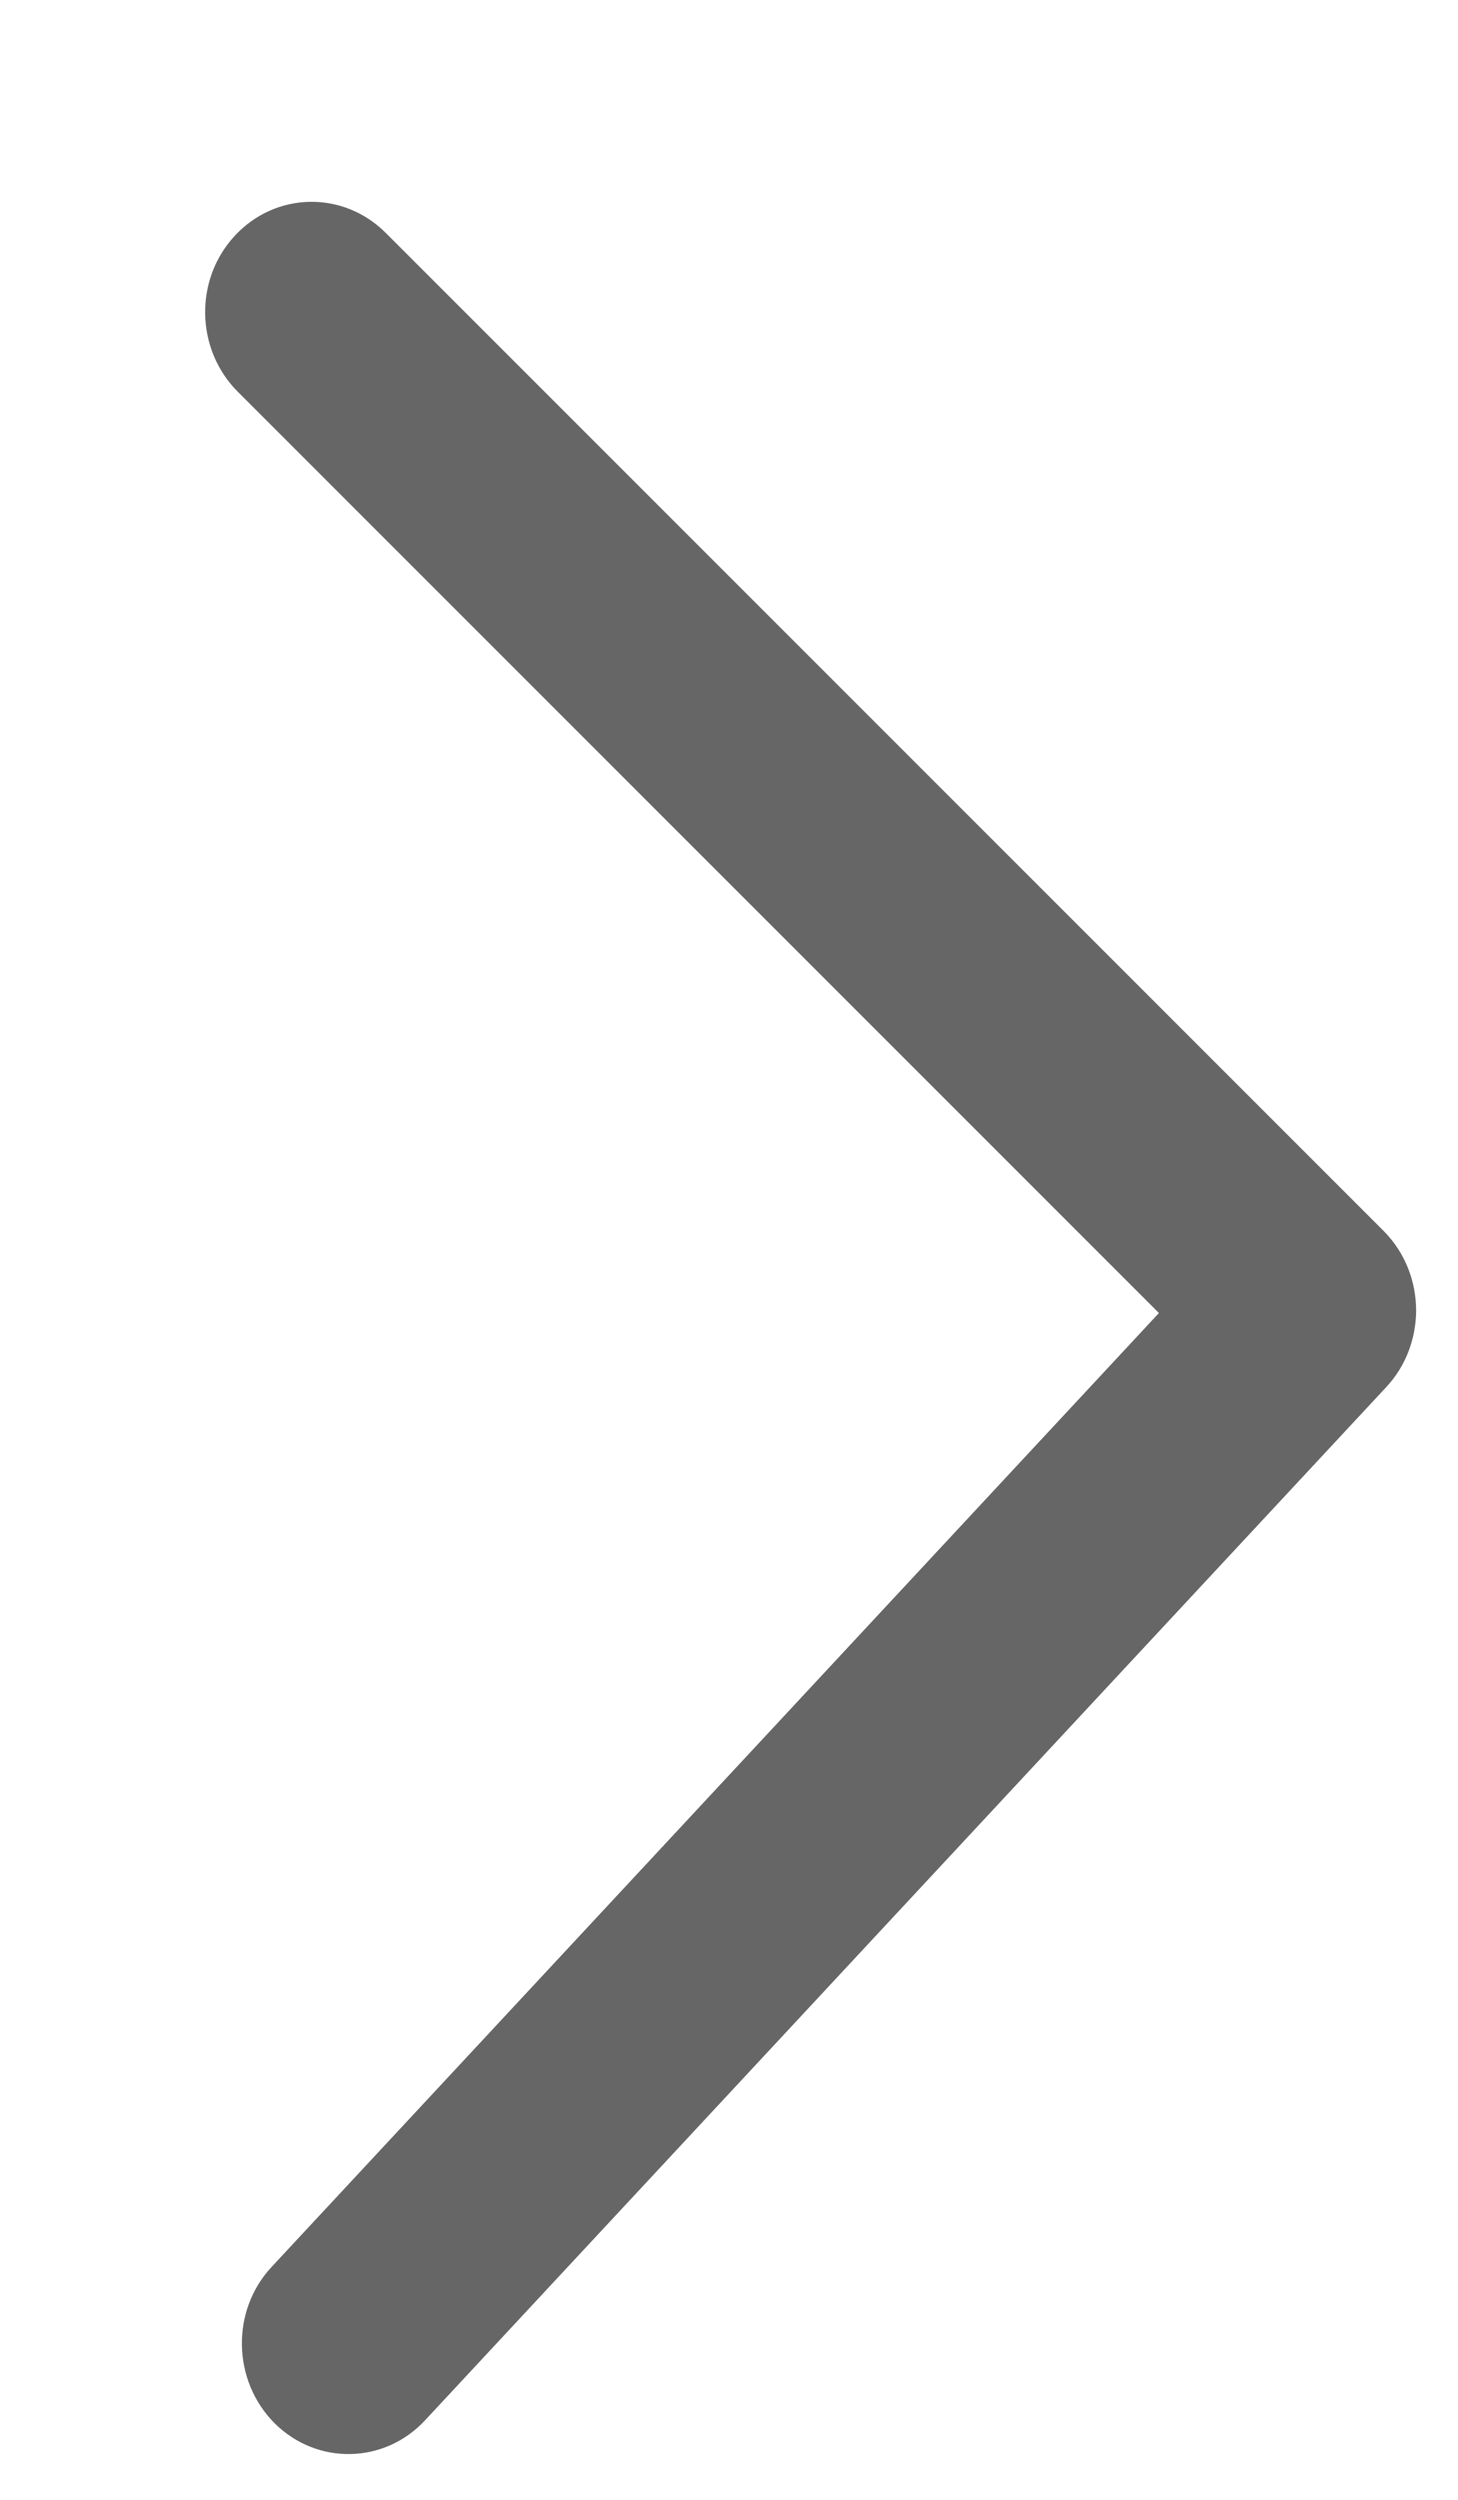 <svg xmlns="http://www.w3.org/2000/svg" width="7" height="12" fill="none" viewBox="0 0 7 12"><path fill="#666" fill-rule="evenodd" d="M1.318 11.632C1.522 11.835 1.845 11.829 2.041 11.618L6.656 6.658C6.75 6.557 6.797 6.427 6.799 6.296C6.8 6.155 6.748 6.014 6.642 5.908L1.852 1.118C1.648 0.914 1.324 0.92 1.128 1.131C0.932 1.341 0.938 1.677 1.142 1.881L5.564 6.303L1.304 10.882C1.108 11.092 1.115 11.428 1.318 11.632Z" clip-rule="evenodd"/></svg>